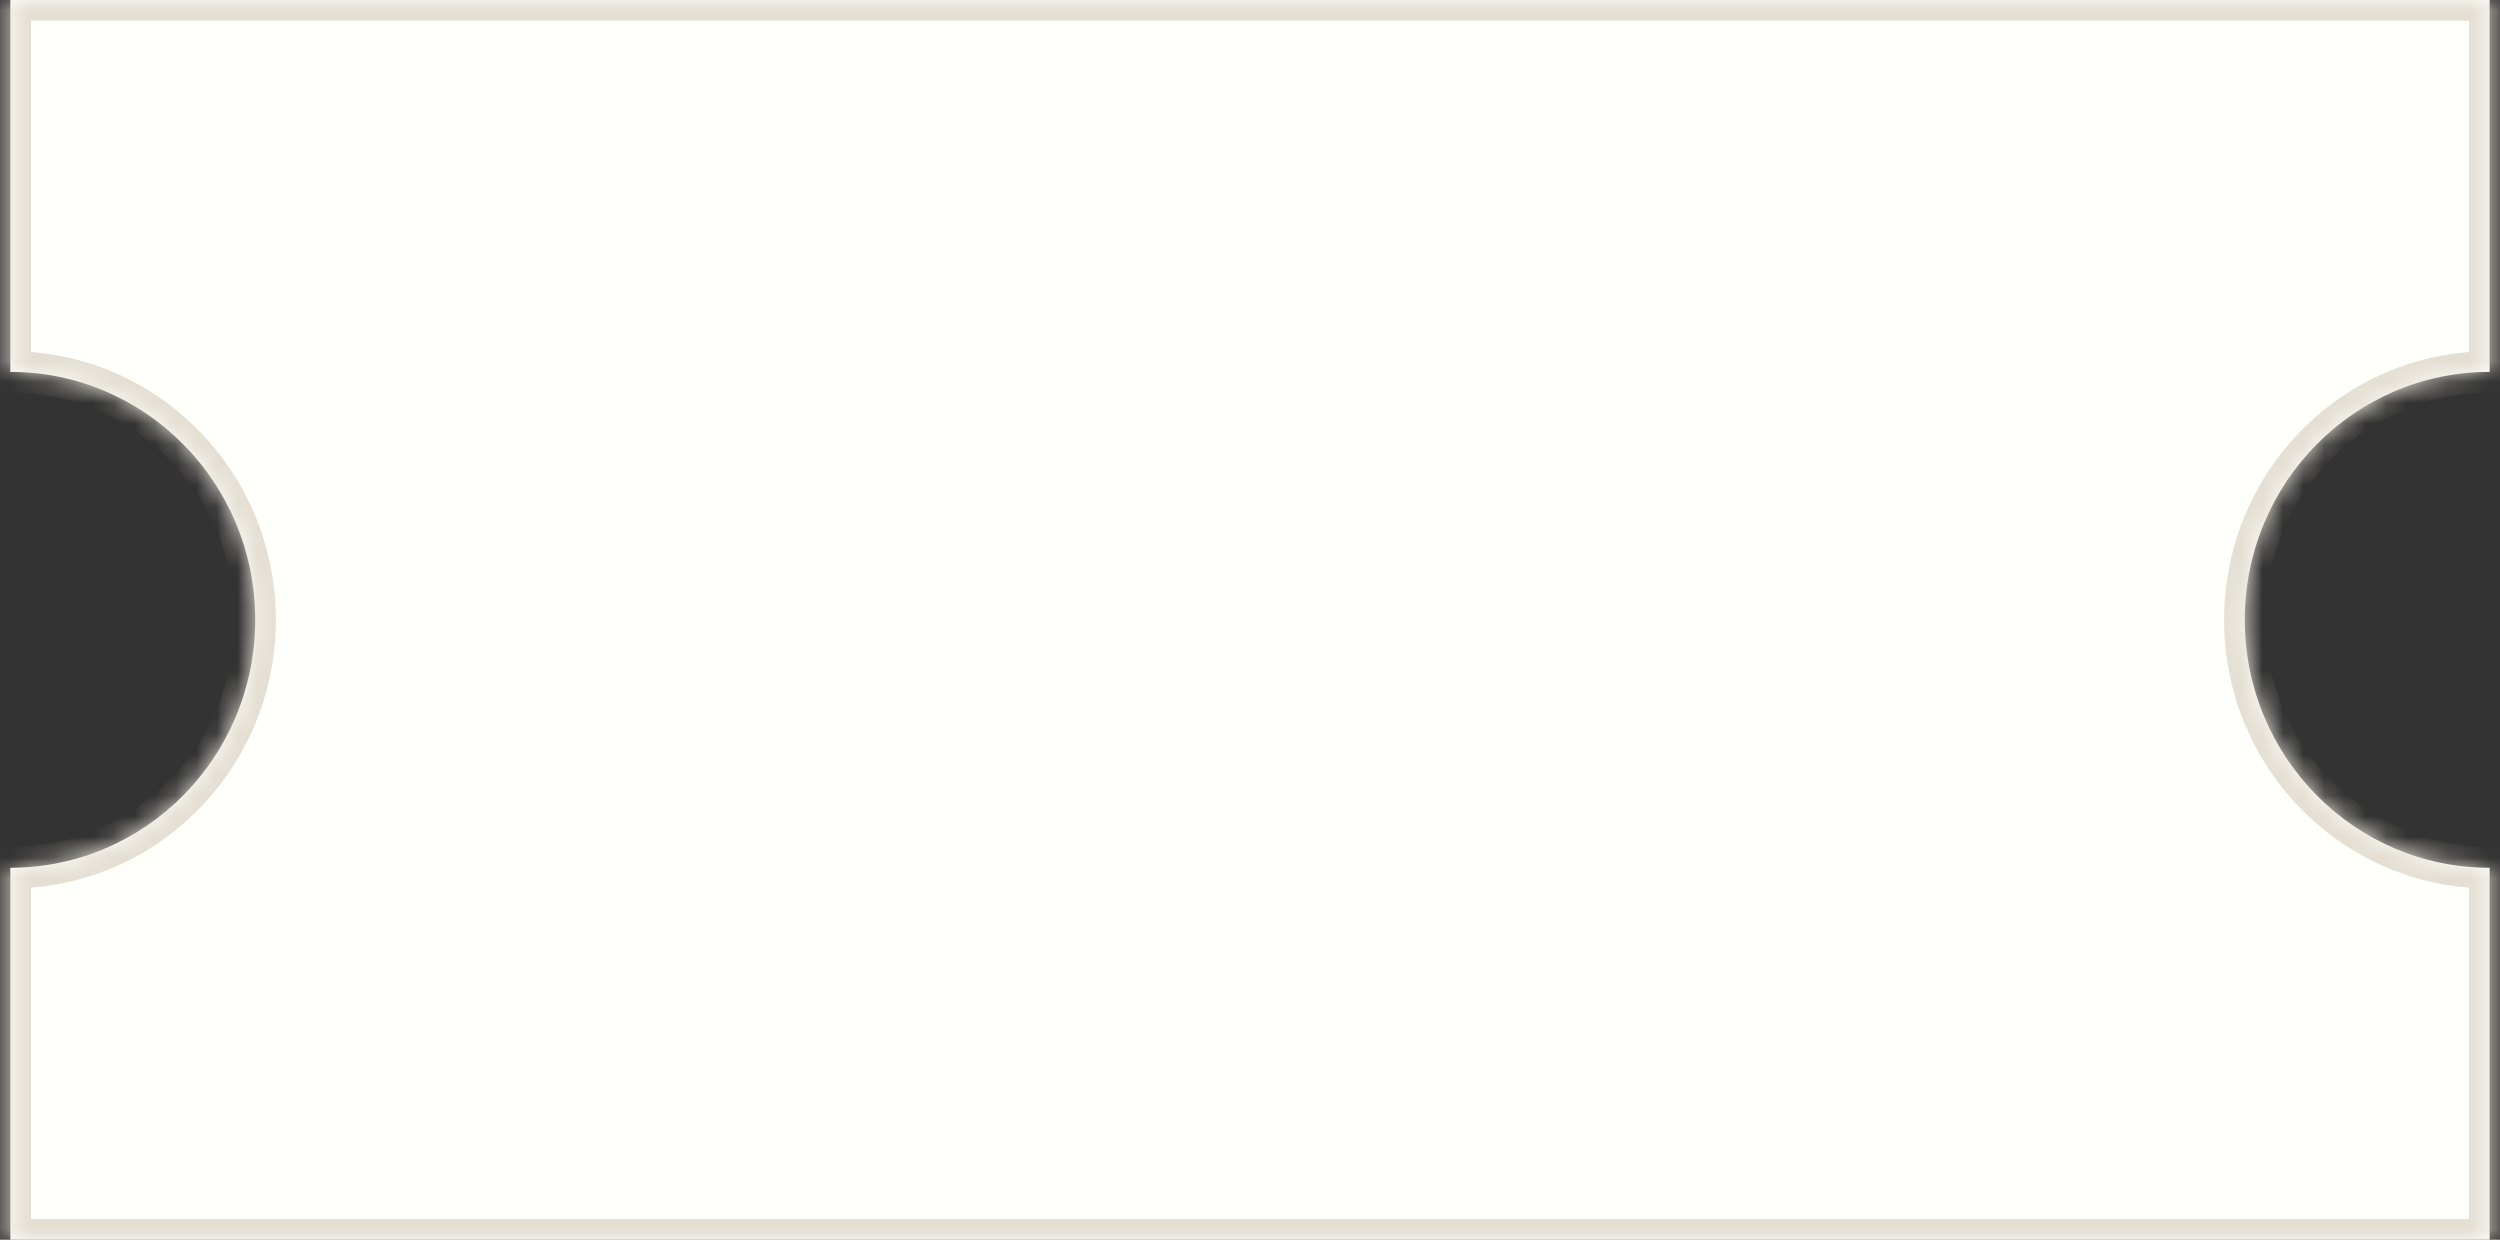 <svg width="121" height="60" viewBox="0 0 121 60" fill="none" xmlns="http://www.w3.org/2000/svg">
<rect x="0" y="0" width="121" height="60" fill="#333333" stroke="none"/>
<mask id="path-1-inside-1_1327_14503" fill="white">
<path fill-rule="evenodd" clip-rule="evenodd" d="M120.5 42L120.5 60L0.5 60L0.5 42C7.046 42 12.352 36.627 12.352 30C12.352 23.373 7.046 18 0.5 18L0.5 -5.24536e-06L120.5 0L120.5 18C113.954 18 108.648 23.373 108.648 30C108.648 36.627 113.954 42 120.5 42Z"/>
</mask>
<path fill-rule="evenodd" clip-rule="evenodd" d="M120.5 42L120.5 60L0.5 60L0.5 42C7.046 42 12.352 36.627 12.352 30C12.352 23.373 7.046 18 0.5 18L0.5 -5.24536e-06L120.5 0L120.5 18C113.954 18 108.648 23.373 108.648 30C108.648 36.627 113.954 42 120.5 42Z" fill="#FFFFFC"/>
<path d="M120.5 60L120.5 61L121.5 61L121.5 60L120.5 60ZM120.5 42L121.5 42L121.5 41L120.5 41L120.5 42ZM0.5 60L-0.5 60L-0.5 61L0.5 61L0.5 60ZM0.5 42L0.5 41L-0.5 41L-0.5 42L0.5 42ZM0.5 18L-0.5 18L-0.5 19L0.5 19L0.5 18ZM0.5 -5.24536e-06L0.5 -1L-0.5 -1L-0.5 -5.28907e-06L0.5 -5.24536e-06ZM120.5 0L121.5 4.37114e-08L121.5 -1L120.5 -1L120.5 0ZM120.5 18L120.5 19L121.5 19L121.5 18L120.5 18ZM121.5 60L121.5 42L119.5 42L119.5 60L121.5 60ZM0.5 61L120.5 61L120.5 59L0.5 59L0.5 61ZM-0.5 42L-0.5 60L1.5 60L1.5 42L-0.5 42ZM11.352 30C11.352 36.087 6.482 41 0.5 41L0.5 43C7.61 43 13.352 37.168 13.352 30L11.352 30ZM0.5 19C6.482 19 11.352 23.913 11.352 30L13.352 30C13.352 22.832 7.61 17 0.5 17L0.5 19ZM-0.5 -5.28907e-06L-0.5 18L1.5 18L1.5 -5.20165e-06L-0.5 -5.28907e-06ZM120.5 -1L0.5 -1L0.5 1L120.5 1L120.5 -1ZM121.5 18L121.5 4.37114e-08L119.5 -4.37114e-08L119.5 18L121.5 18ZM120.5 17C113.39 17 107.648 22.832 107.648 30L109.648 30C109.648 23.913 114.518 19 120.5 19L120.5 17ZM107.648 30C107.648 37.168 113.39 43 120.5 43L120.5 41C114.518 41 109.648 36.087 109.648 30L107.648 30Z" fill="#E4DED3" mask="url(#path-1-inside-1_1327_14503)"/>
</svg>
